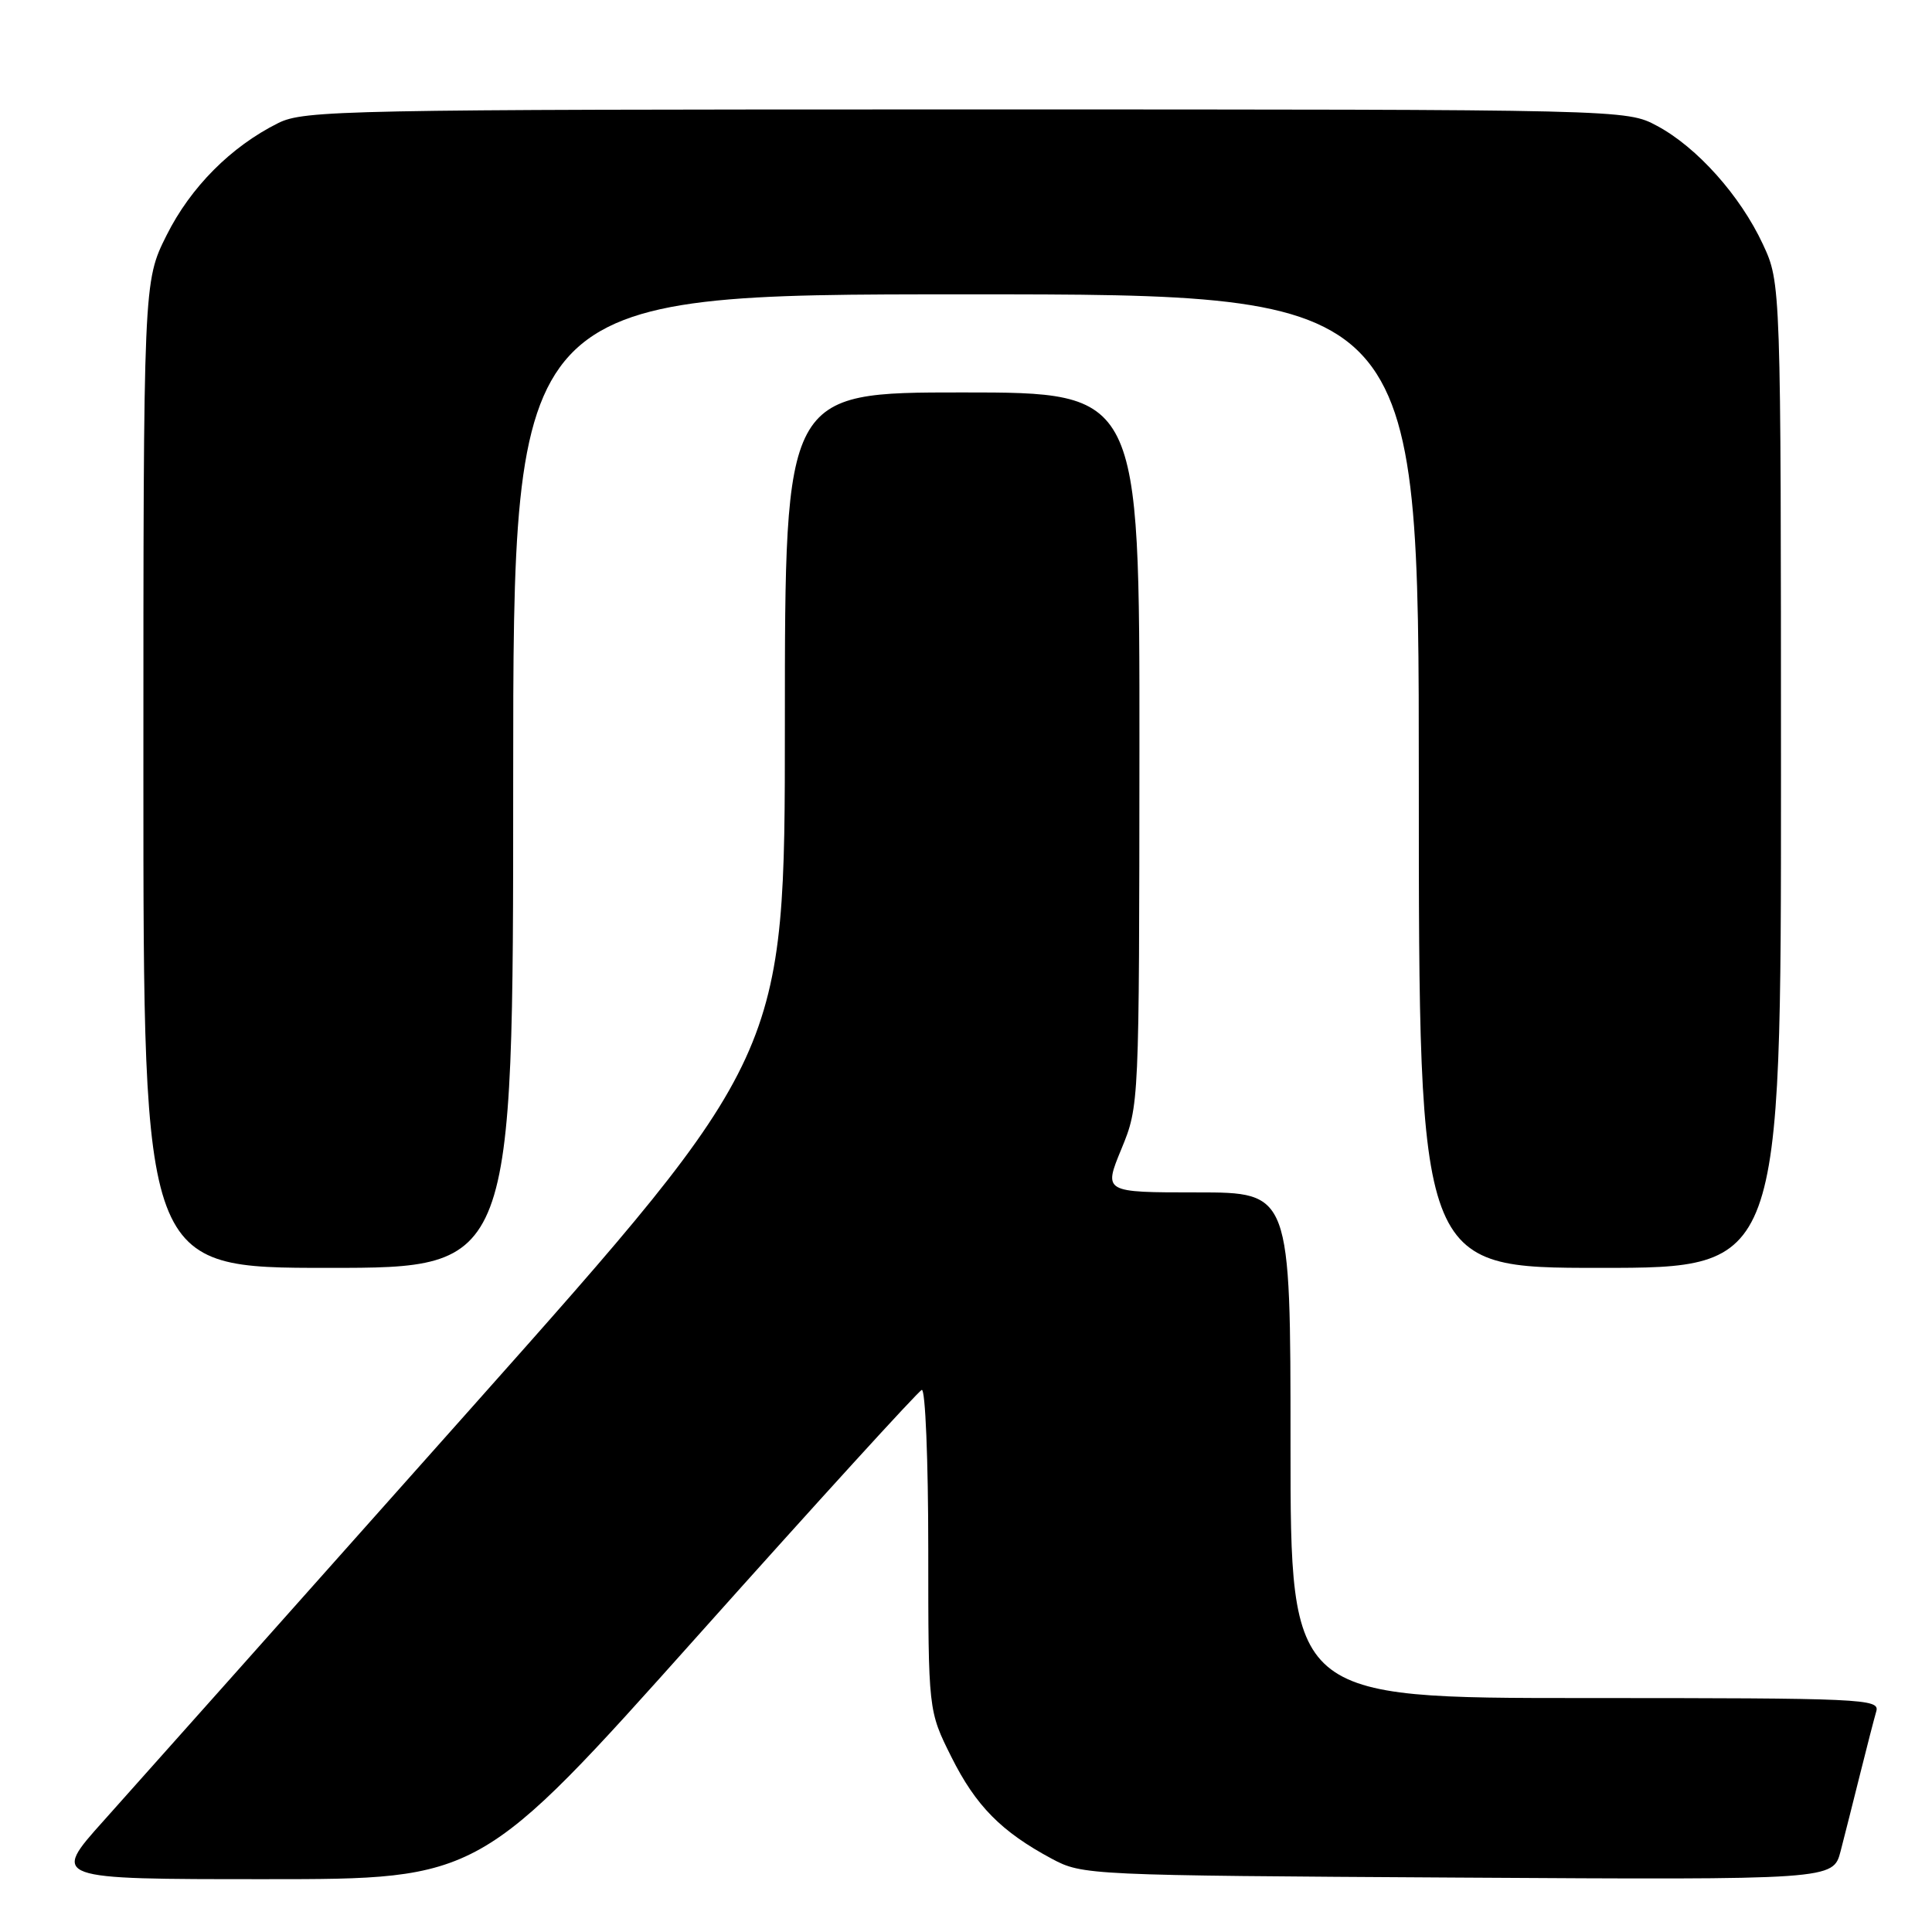 <?xml version="1.0" encoding="UTF-8" standalone="no"?>
<!DOCTYPE svg PUBLIC "-//W3C//DTD SVG 1.1//EN" "http://www.w3.org/Graphics/SVG/1.1/DTD/svg11.dtd" >
<svg xmlns="http://www.w3.org/2000/svg" xmlns:xlink="http://www.w3.org/1999/xlink" version="1.1" viewBox="0 0 256 256">
 <g >
 <path fill="currentColor"
d=" M 92.45 216.75 C 108.30 199.01 121.66 184.35 122.14 184.17 C 122.61 183.98 123.00 193.47 123.00 205.26 C 123.00 226.68 123.00 226.68 126.06 232.80 C 129.30 239.29 132.68 242.71 139.38 246.30 C 143.44 248.47 144.17 248.50 193.20 248.79 C 242.90 249.09 242.90 249.09 243.89 245.29 C 244.43 243.21 245.60 238.57 246.49 235.00 C 247.38 231.43 248.34 227.71 248.62 226.75 C 249.10 225.10 246.80 225.00 210.07 225.00 C 171.00 225.00 171.00 225.00 171.00 191.50 C 171.00 158.00 171.00 158.00 158.61 158.00 C 146.22 158.00 146.22 158.00 148.59 152.25 C 150.95 146.50 150.95 146.50 150.98 99.25 C 151.00 52.00 151.00 52.00 127.50 52.00 C 104.00 52.00 104.00 52.00 104.00 95.94 C 104.00 139.87 104.00 139.87 62.34 186.69 C 39.43 212.43 17.56 236.99 13.74 241.25 C 6.79 249.00 6.79 249.00 35.21 249.00 C 63.63 249.00 63.63 249.00 92.45 216.75 Z  M 68.00 103.50 C 68.00 39.00 68.00 39.00 128.00 39.00 C 188.00 39.00 188.00 39.00 188.00 103.50 C 188.00 168.00 188.00 168.00 212.00 168.00 C 236.00 168.00 236.00 168.00 235.99 102.75 C 235.98 37.50 235.98 37.50 233.59 32.36 C 230.59 25.92 224.86 19.51 219.57 16.68 C 215.50 14.50 215.50 14.50 128.00 14.50 C 45.50 14.50 40.29 14.60 36.86 16.31 C 30.60 19.43 25.26 24.80 22.07 31.18 C 19.00 37.32 19.00 37.32 19.00 102.66 C 19.00 168.00 19.00 168.00 43.50 168.00 C 68.00 168.00 68.00 168.00 68.00 103.50 Z "/>
</g>
</svg>
